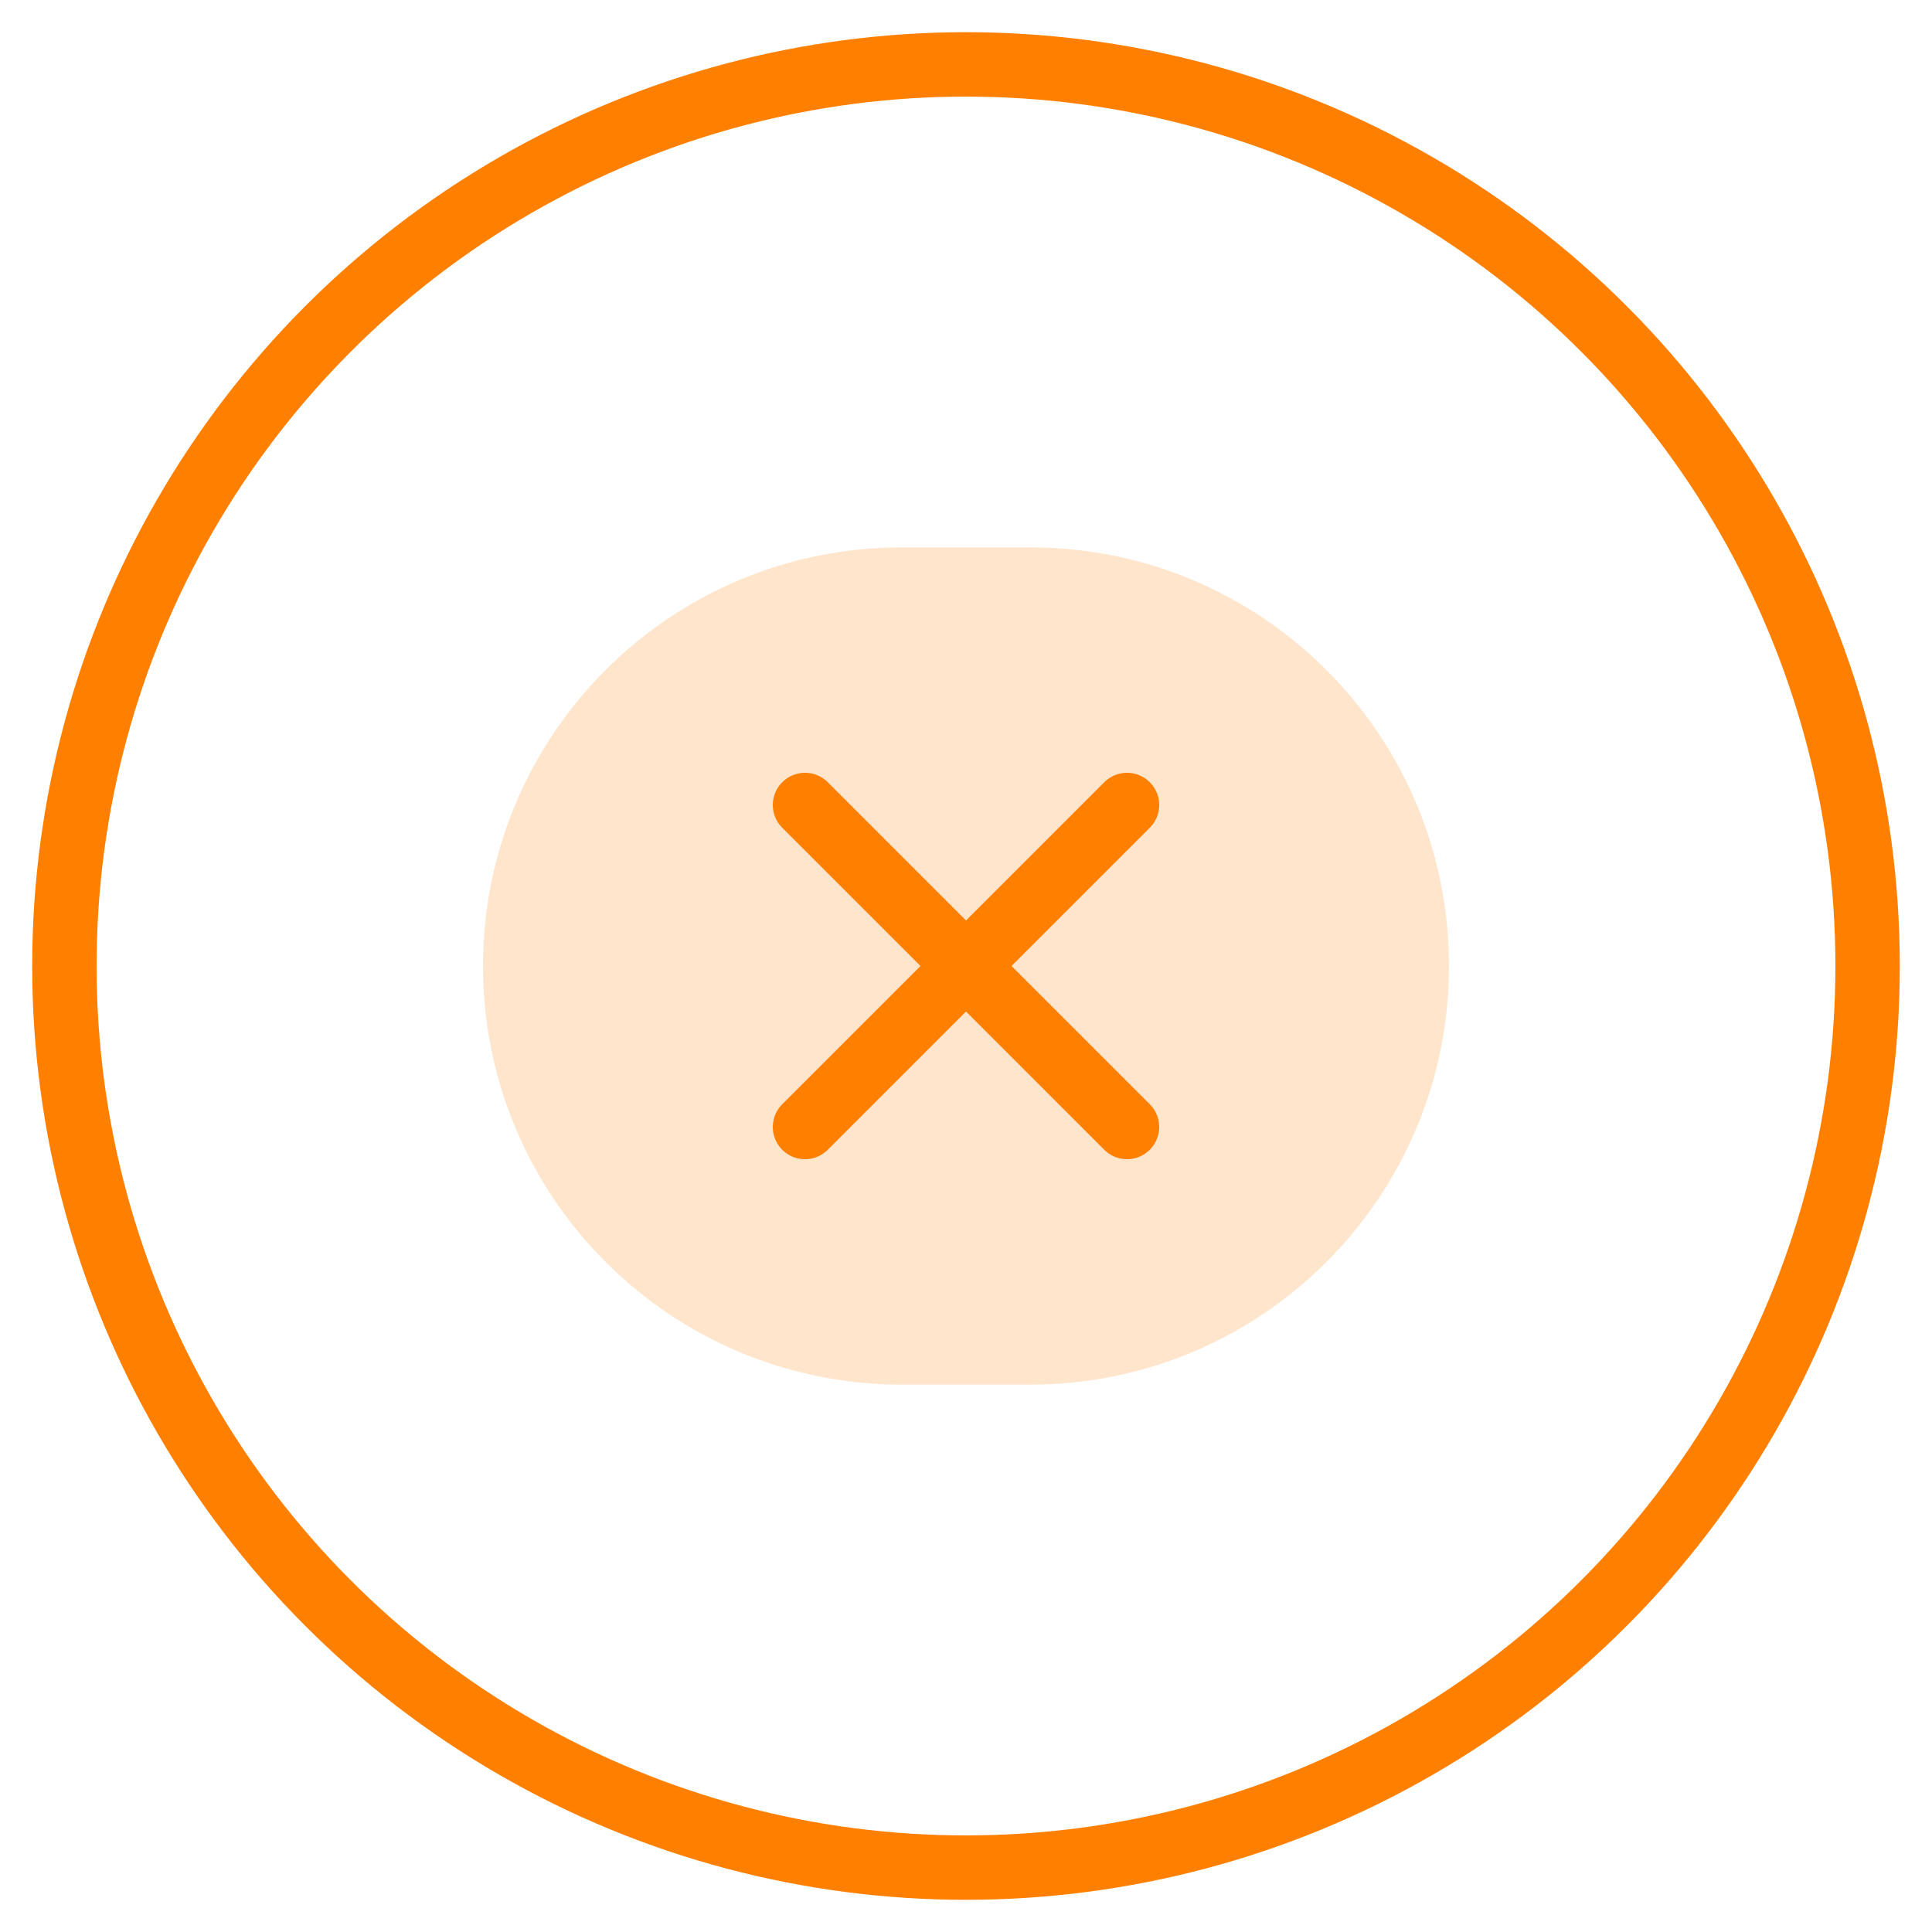 <?xml version="1.0" encoding="UTF-8"?>
<svg width="60" height="60" viewBox="0 0 60 60" fill="none" xmlns="http://www.w3.org/2000/svg">
    <circle cx="30" cy="30" r="28" stroke="#ff8000" stroke-width="2"/>
    <path d="M15 30C15 22.82 20.82 17 28 17H32C39.18 17 45 22.82 45 30C45 37.18 39.18 43 32 43H28C20.82 43 15 37.18 15 30Z" fill="#ff8000" fill-opacity="0.2"/>
    <path d="M25 25L35 35M35 25L25 35" stroke="#ff8000" stroke-width="2" stroke-linecap="round"/>
</svg> 